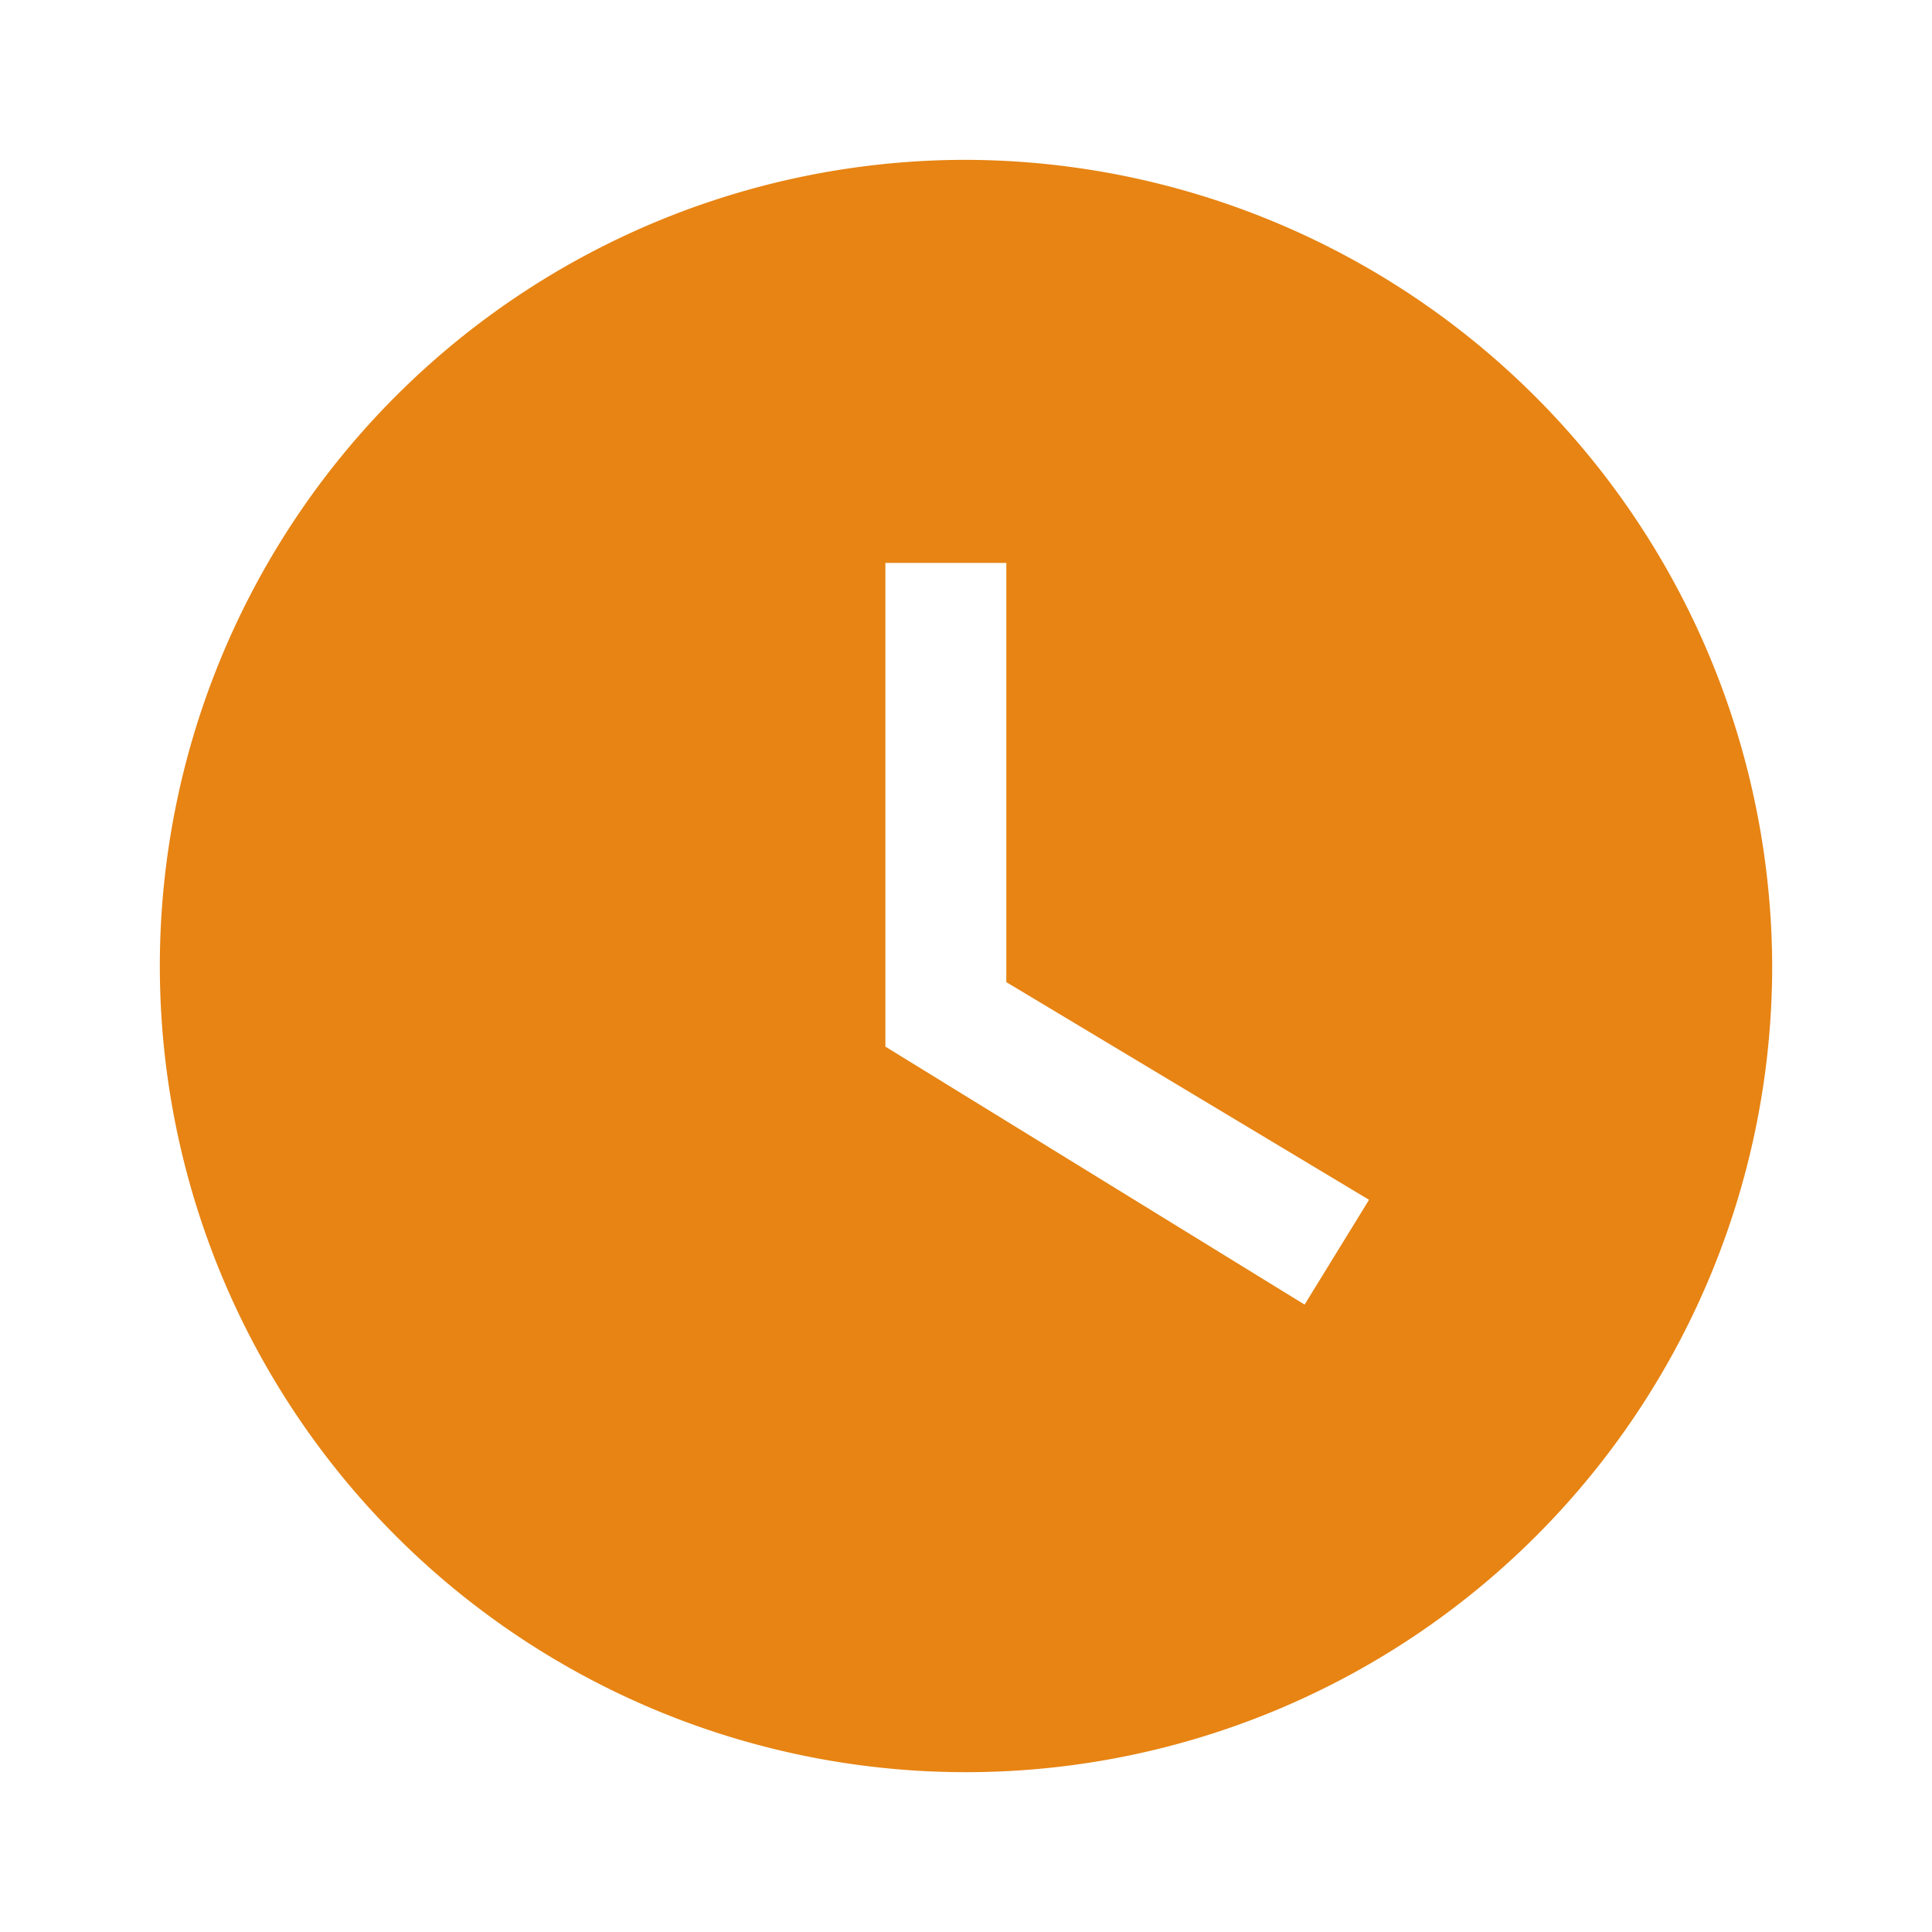 <svg xmlns="http://www.w3.org/2000/svg" width="170" height="170" viewBox="0 0 170 170"><defs><style>.a{fill:none;}.b{fill:#e78413;}</style></defs><g transform="translate(-0.133 -0.133)"><g transform="translate(0.4 0.4)"><rect class="a" width="170" height="170" transform="translate(-0.267 -0.267)"/></g><g transform="translate(14.198 14.198)"><path class="b" d="M72.936,2a70.936,70.936,0,1,0,70.936,70.936A71.144,71.144,0,0,0,72.936,2Zm29.793,100.729-36.887-22.7V37.468h10.64V74.354L108.4,93.507Z" transform="translate(-2 -2)"/></g></g></svg>